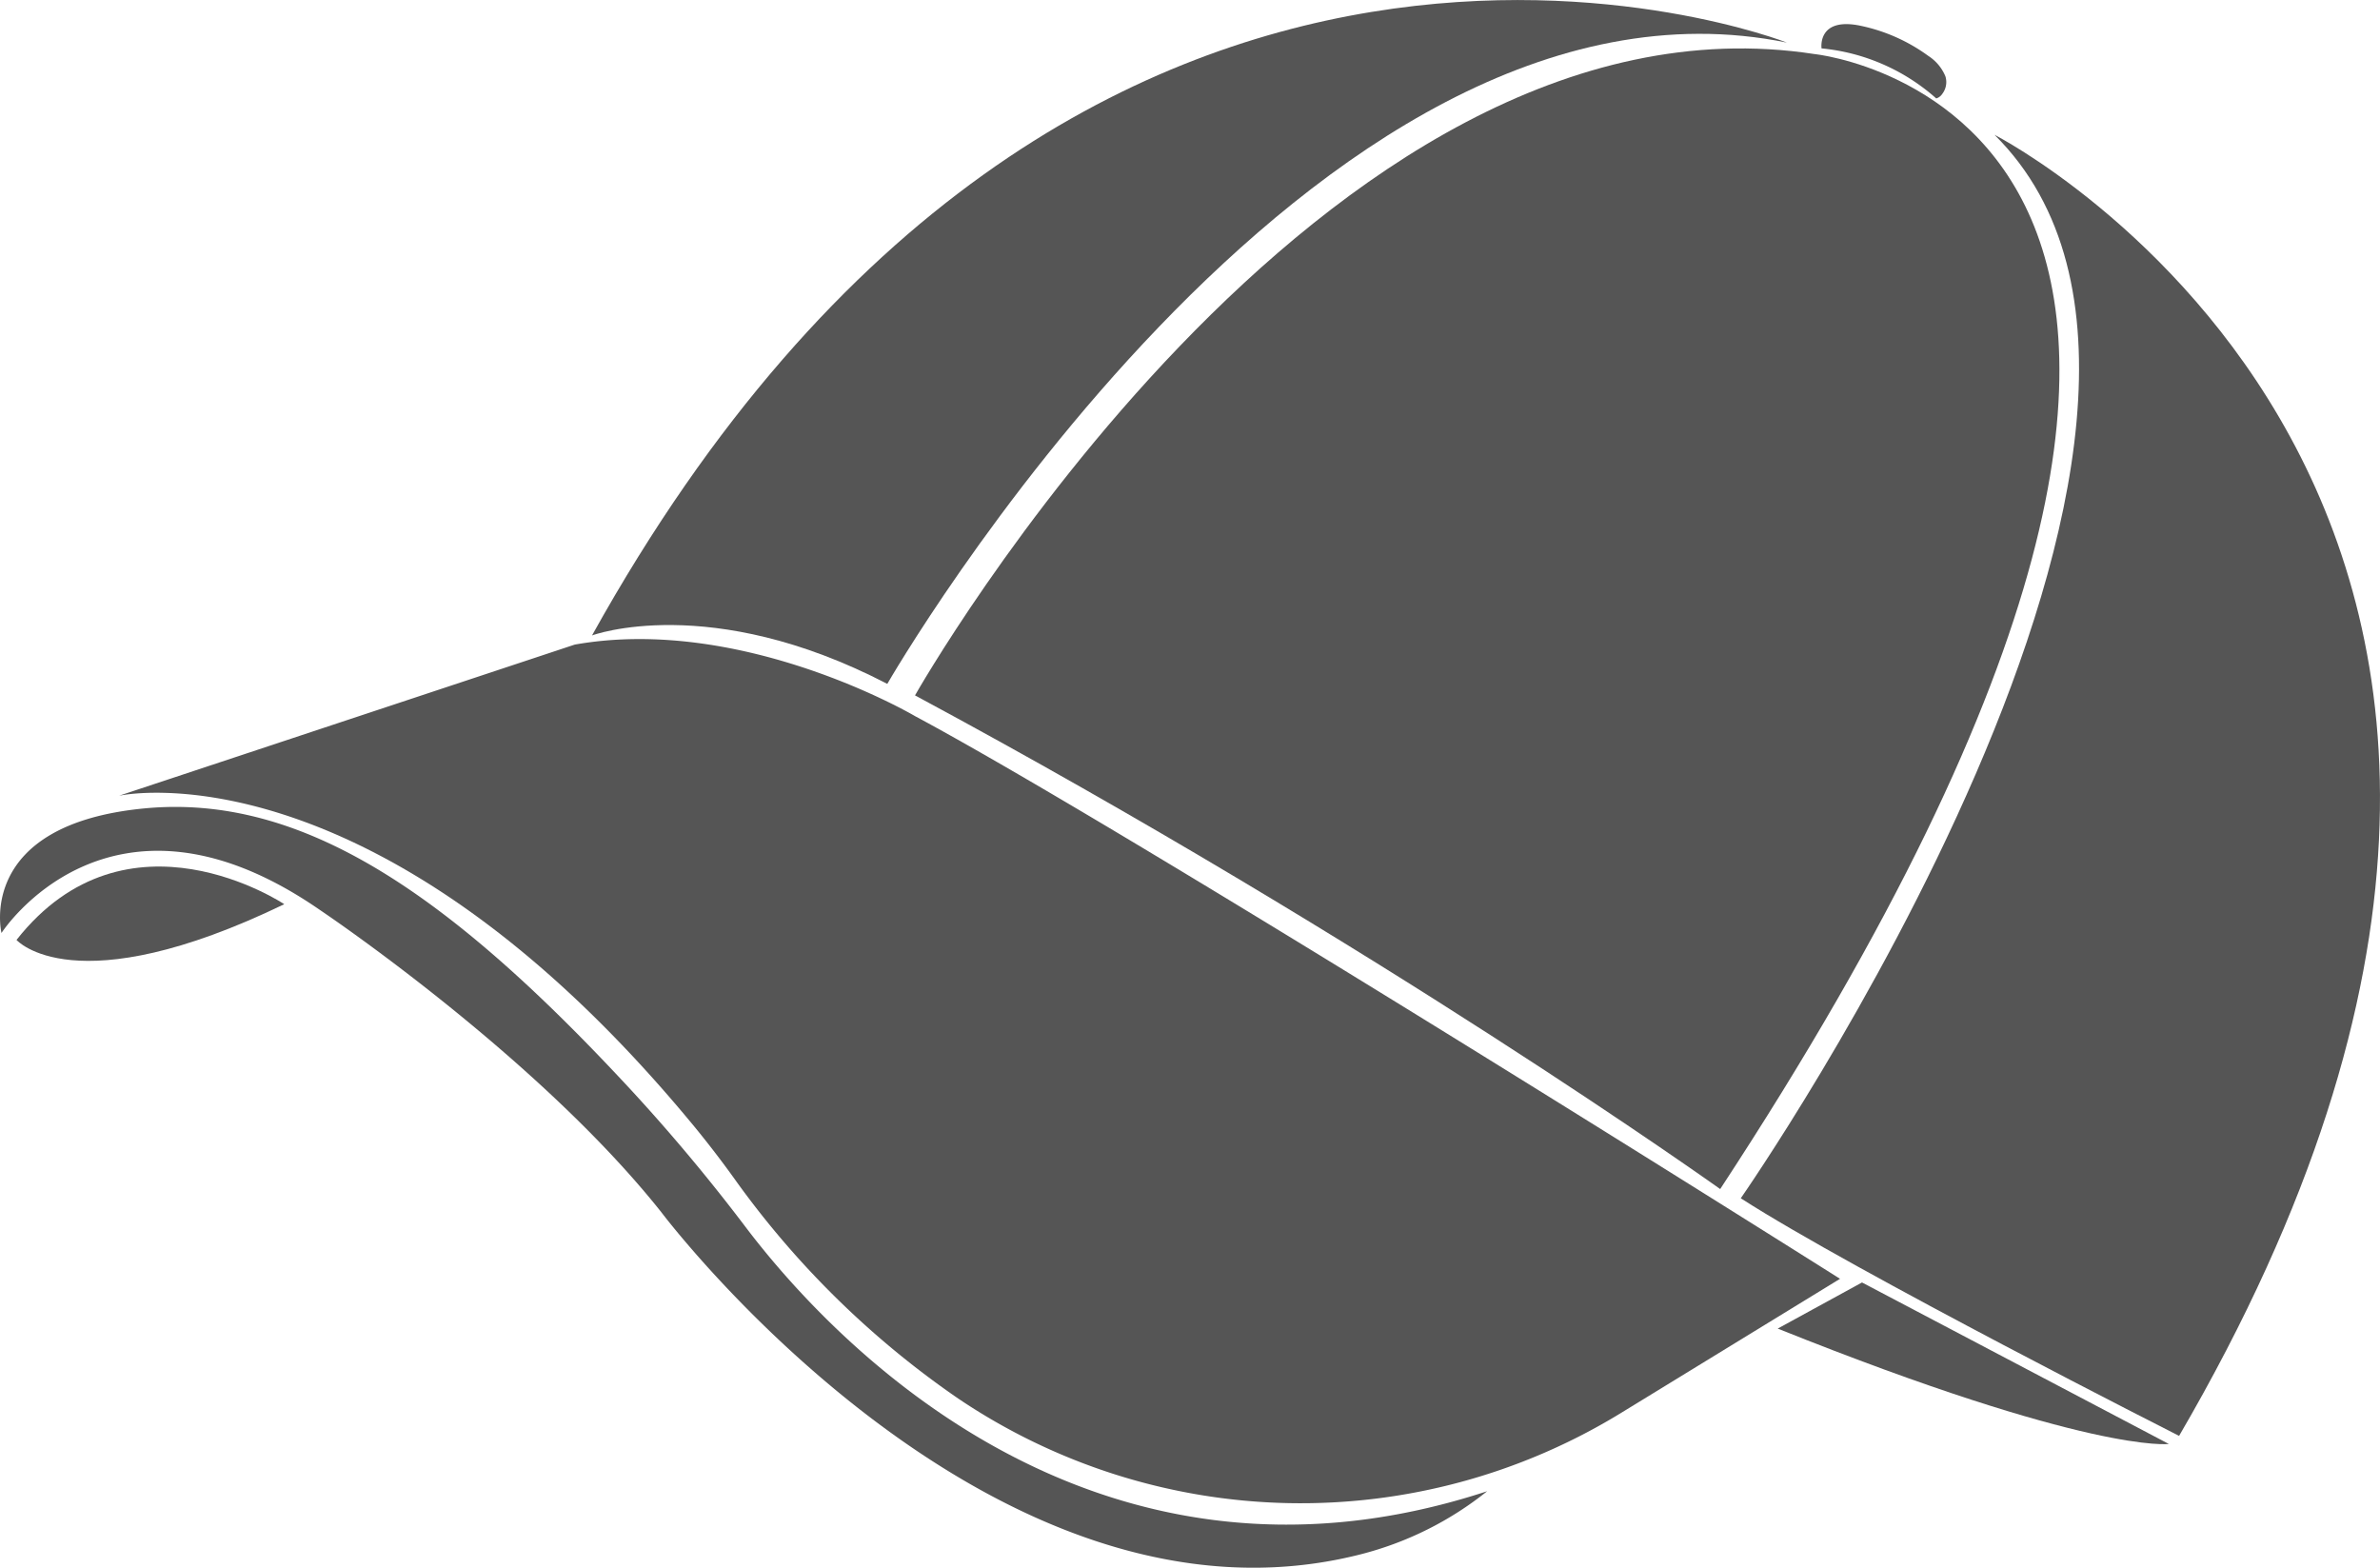 <svg id="Layer_1" data-name="Layer 1" xmlns="http://www.w3.org/2000/svg" viewBox="0 0 480 316.15"><defs><style>.cls-1{fill:#555;}</style></defs><title>hat</title><path class="cls-1" d="M129.4,220.07s23.73-8.84,59.55,9.77c0,0,85.6-148.87,181.44-129.33C370.39,100.5,227.1,44.21,129.4,220.07Z" transform="translate(-10 -91.92)"/><path class="cls-1" d="M194.54,232.16S276.42,87.47,376,102.83c0,0,122.82,12.56-19.07,228.89C356.9,331.72,288,282.4,194.54,232.16Z" transform="translate(-10 -91.92)"/><path class="cls-1" d="M361.08,333.58S470.42,176.8,412.26,119.11c0,0,146.55,74.9,37.22,262.39C449.48,381.5,384,348.33,361.08,333.58Z" transform="translate(-10 -91.92)"/><path class="cls-1" d="M125.91,221.92,34,252.4s51.19-11.5,115.44,66c3.15,3.8,6.31,7.91,9.17,11.93A182.3,182.3,0,0,0,203.3,374a123.61,123.61,0,0,0,133.62,2.88l44.18-27.06S239.66,260.54,194.54,236.34C194.54,236.34,159.88,215.88,125.91,221.92Z" transform="translate(-10 -91.92)"/><path class="cls-1" d="M309.93,392.66c-80.41,26.42-133.4-31.91-149.65-53.4-7.19-9.51-15.19-19.07-23.29-27.82-36.16-39-65.85-59.53-97.84-56.49C5,258.21,10.3,280.08,10.3,280.08S32,246.32,74.12,275.16l.79.54c4.43,3,44.74,30.81,68.45,60.67,0,0,66.27,88.13,141.12,69A67.4,67.4,0,0,0,309.93,392.66Z" transform="translate(-10 -91.92)"/><path class="cls-1" d="M13.33,281.48s11.63,13.26,54-7.21C67.3,274.26,35.66,253.1,13.33,281.48Z" transform="translate(-10 -91.92)"/><path class="cls-1" d="M368.53,359.86l17-9.3,61.88,32.57S431.8,385.22,368.53,359.86Z" transform="translate(-10 -91.92)"/><path class="cls-1" d="M377.37,101.68s-.93-6.41,7.89-4.56a35.44,35.44,0,0,1,13.62,6.06,9,9,0,0,1,3.47,4.13,3.91,3.91,0,0,1-.65,3.57,2.21,2.21,0,0,1-1.2.89A40.58,40.58,0,0,0,377.37,101.68Z" transform="translate(-10 -91.92)"/></svg>